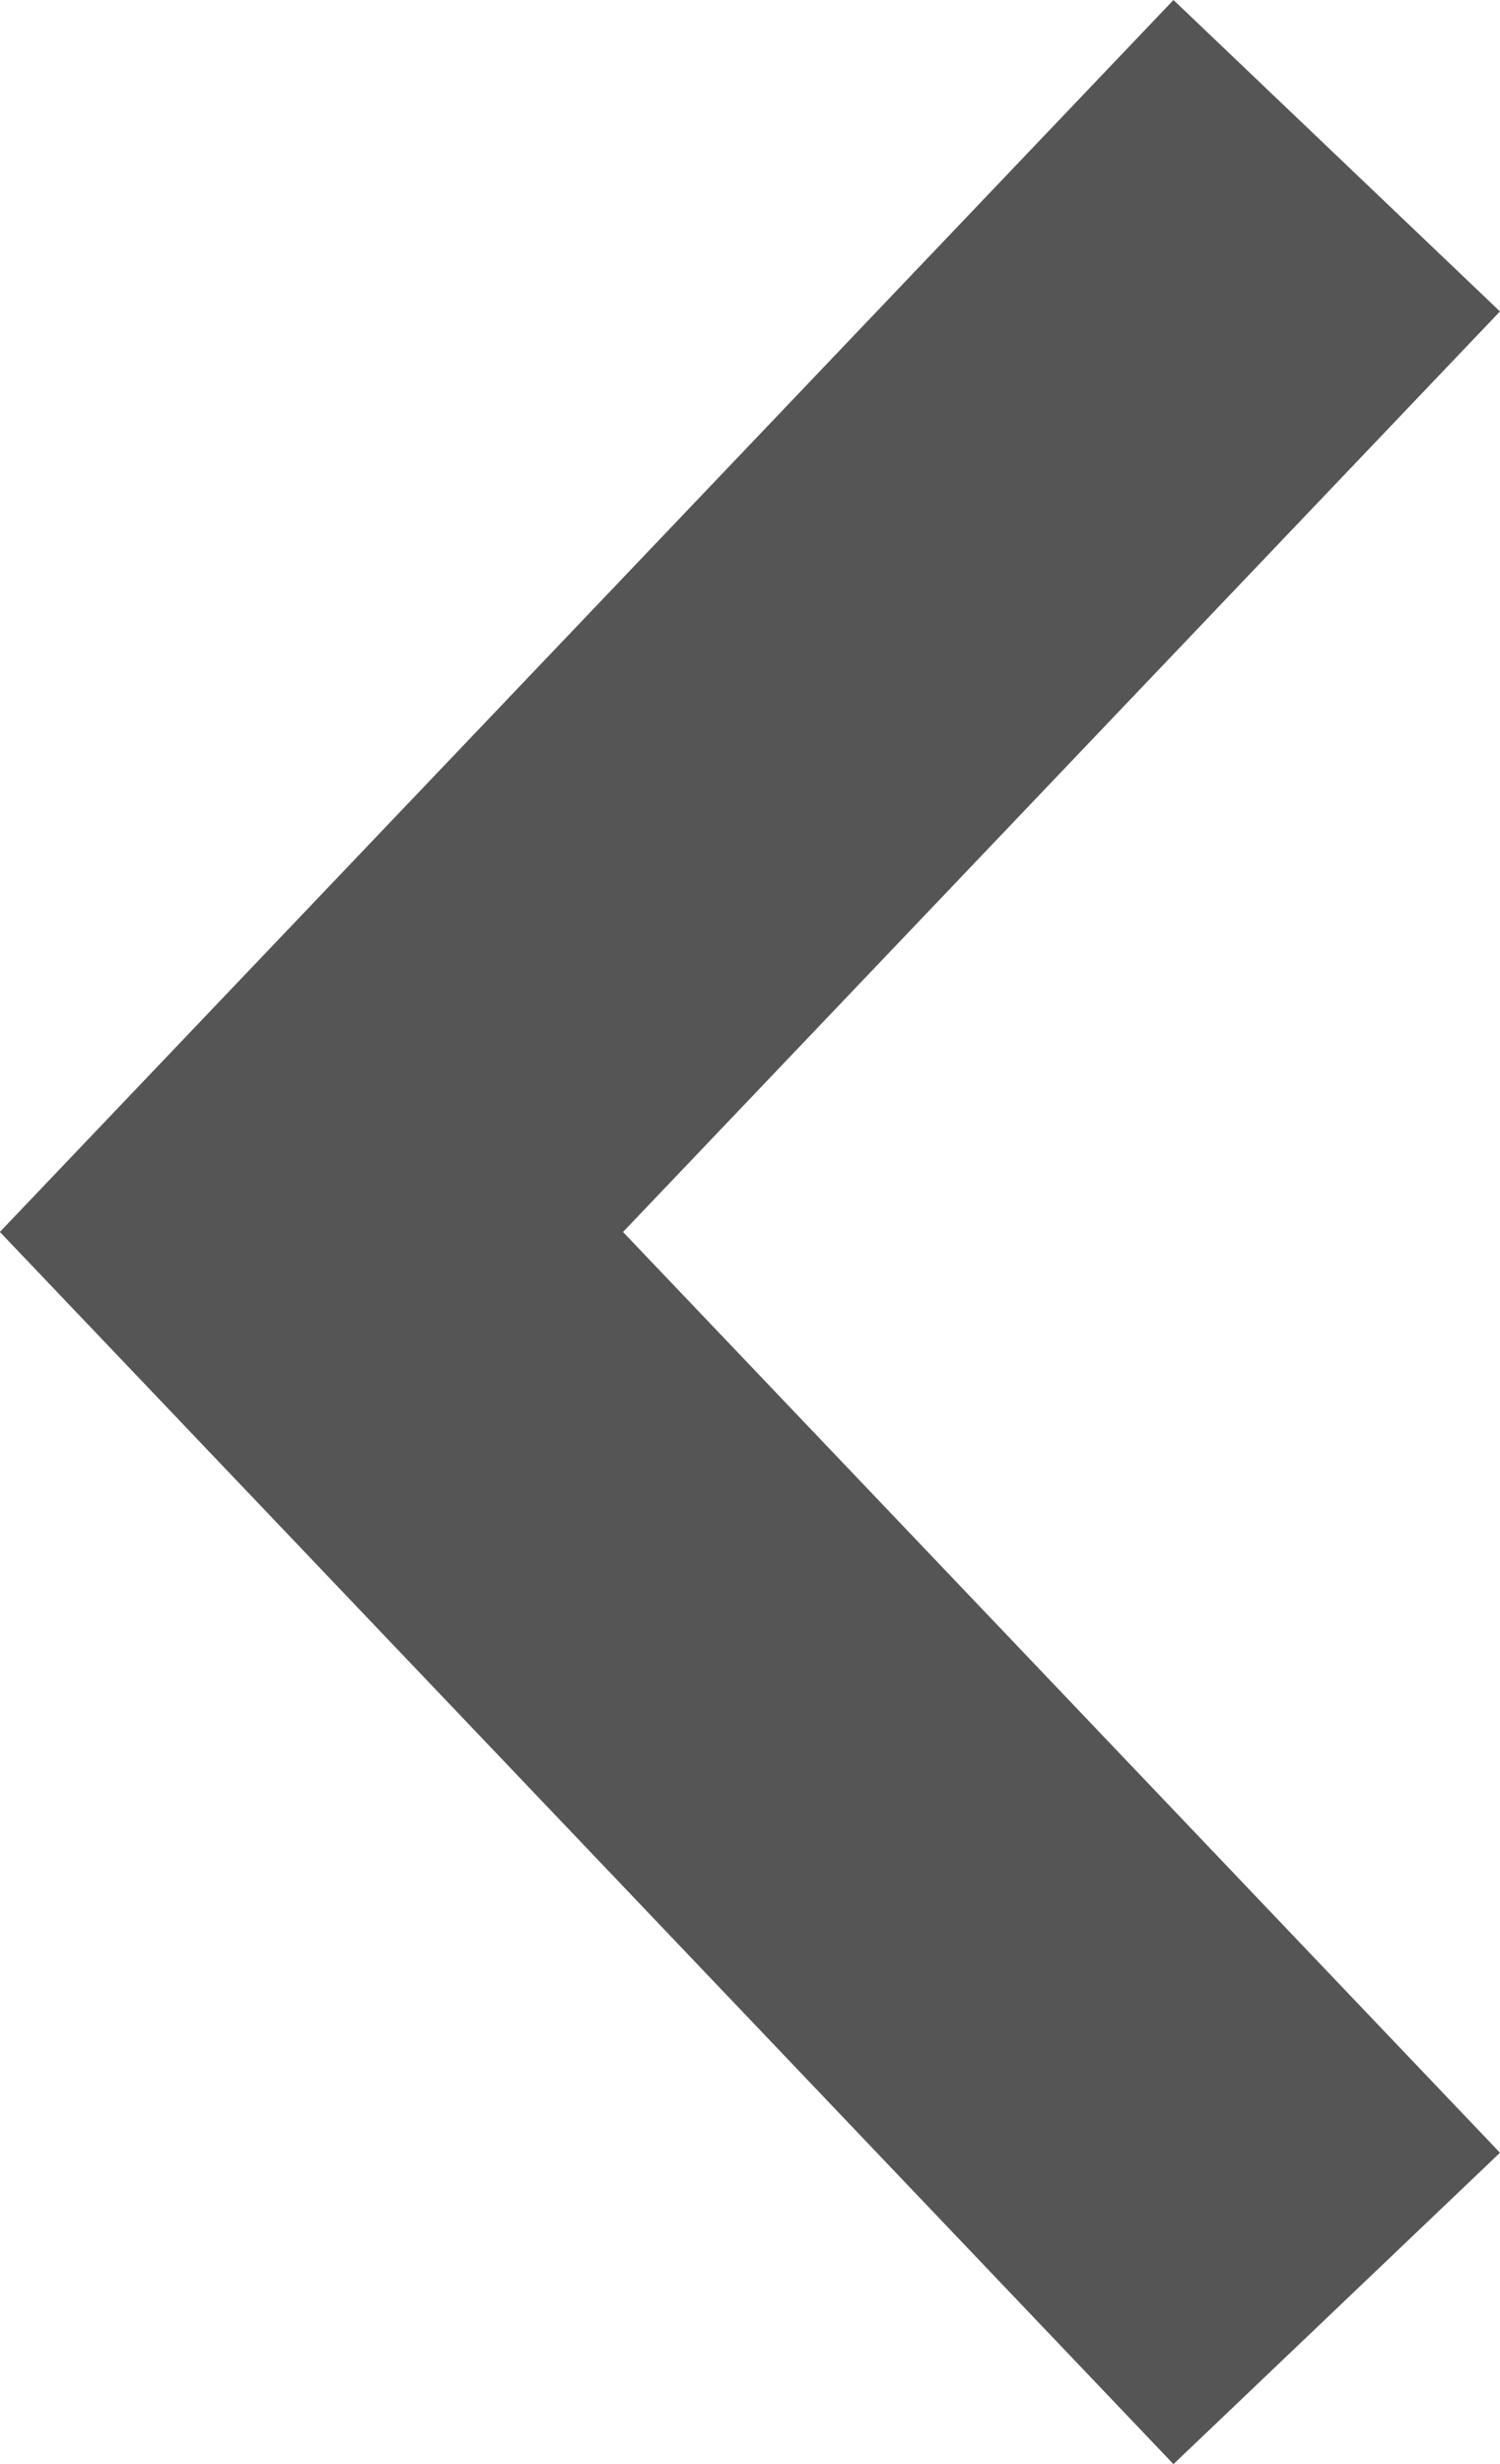 <svg xmlns="http://www.w3.org/2000/svg" width="6.651" height="10.919" viewBox="0 0 6.651 10.919">
  <path id="Pfeil" d="M9.539,4.546,4.77,0,0,4.546" transform="translate(1.381 10.229) rotate(-90)" fill="none" stroke="#555" stroke-width="2"/>
</svg>

